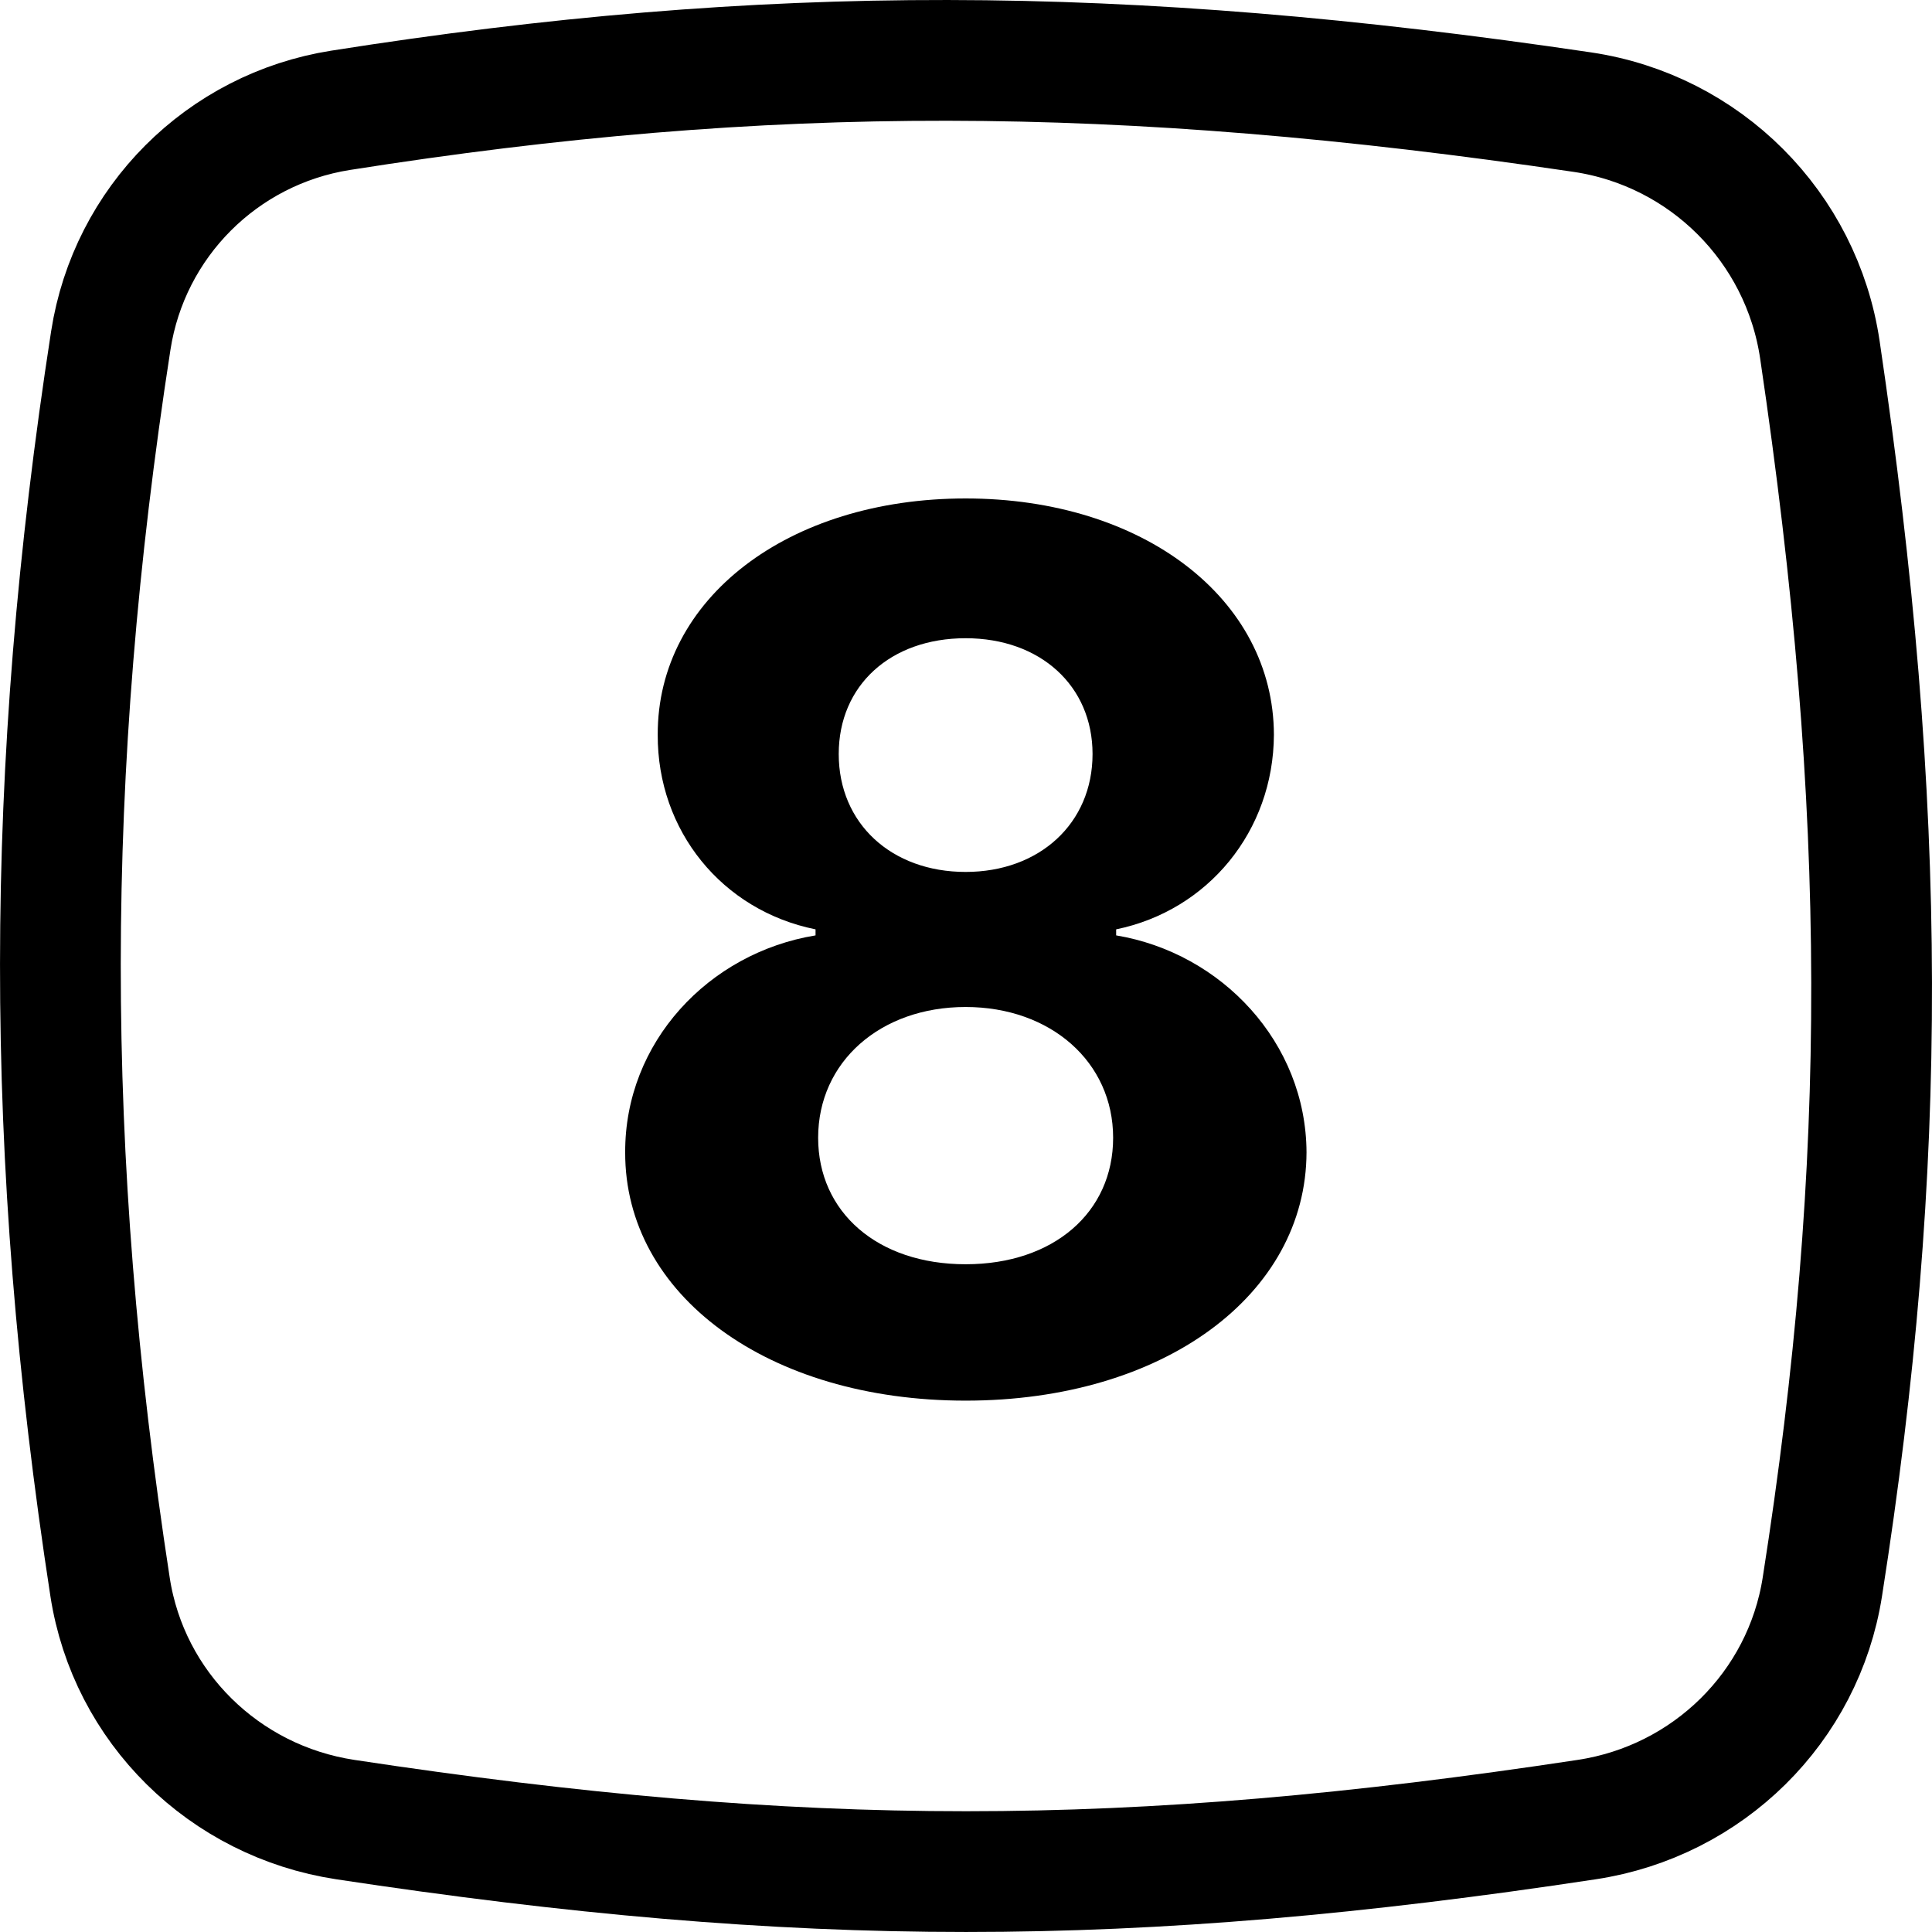 <svg width="32" height="32" viewBox="0 0 32 32" fill="none" xmlns="http://www.w3.org/2000/svg">
<g clip-path="url(#clip0)">
<path d="M1.835 5.64C2.139 3.677 3.677 2.137 5.642 1.827C12.686 0.716 18.553 0.723 26.207 1.857C28.243 2.159 29.841 3.757 30.143 5.793C31.273 13.42 31.284 19.273 30.184 26.283C29.872 28.276 28.29 29.834 26.282 30.138C18.698 31.287 13.302 31.287 5.719 30.138C3.71 29.833 2.13 28.277 1.823 26.285C0.722 19.131 0.726 12.801 1.835 5.64Z" stroke="black" stroke-width="2"/>
<path d="M15.994 23.199C19.275 23.199 21.633 21.445 21.64 19.087C21.633 17.268 20.234 15.784 18.487 15.493V15.393C20.007 15.081 21.093 13.767 21.1 12.169C21.093 9.918 18.934 8.256 15.994 8.256C13.046 8.256 10.887 9.918 10.894 12.169C10.887 13.76 11.96 15.081 13.508 15.393V15.493C11.732 15.784 10.348 17.268 10.355 19.087C10.348 21.445 12.713 23.199 15.994 23.199ZM15.994 20.94C14.531 20.94 13.551 20.074 13.551 18.845C13.551 17.588 14.58 16.679 15.994 16.679C17.4 16.679 18.437 17.588 18.437 18.845C18.437 20.081 17.45 20.94 15.994 20.94ZM15.994 14.442C14.765 14.442 13.892 13.639 13.892 12.489C13.892 11.352 14.751 10.571 15.994 10.571C17.23 10.571 18.096 11.359 18.096 12.489C18.096 13.639 17.215 14.442 15.994 14.442Z" fill="black"/>
</g>
<defs>
<clipPath id="clip0">
<rect width="32" height="32" fill="white"/>
</clipPath>
</defs>
</svg>
